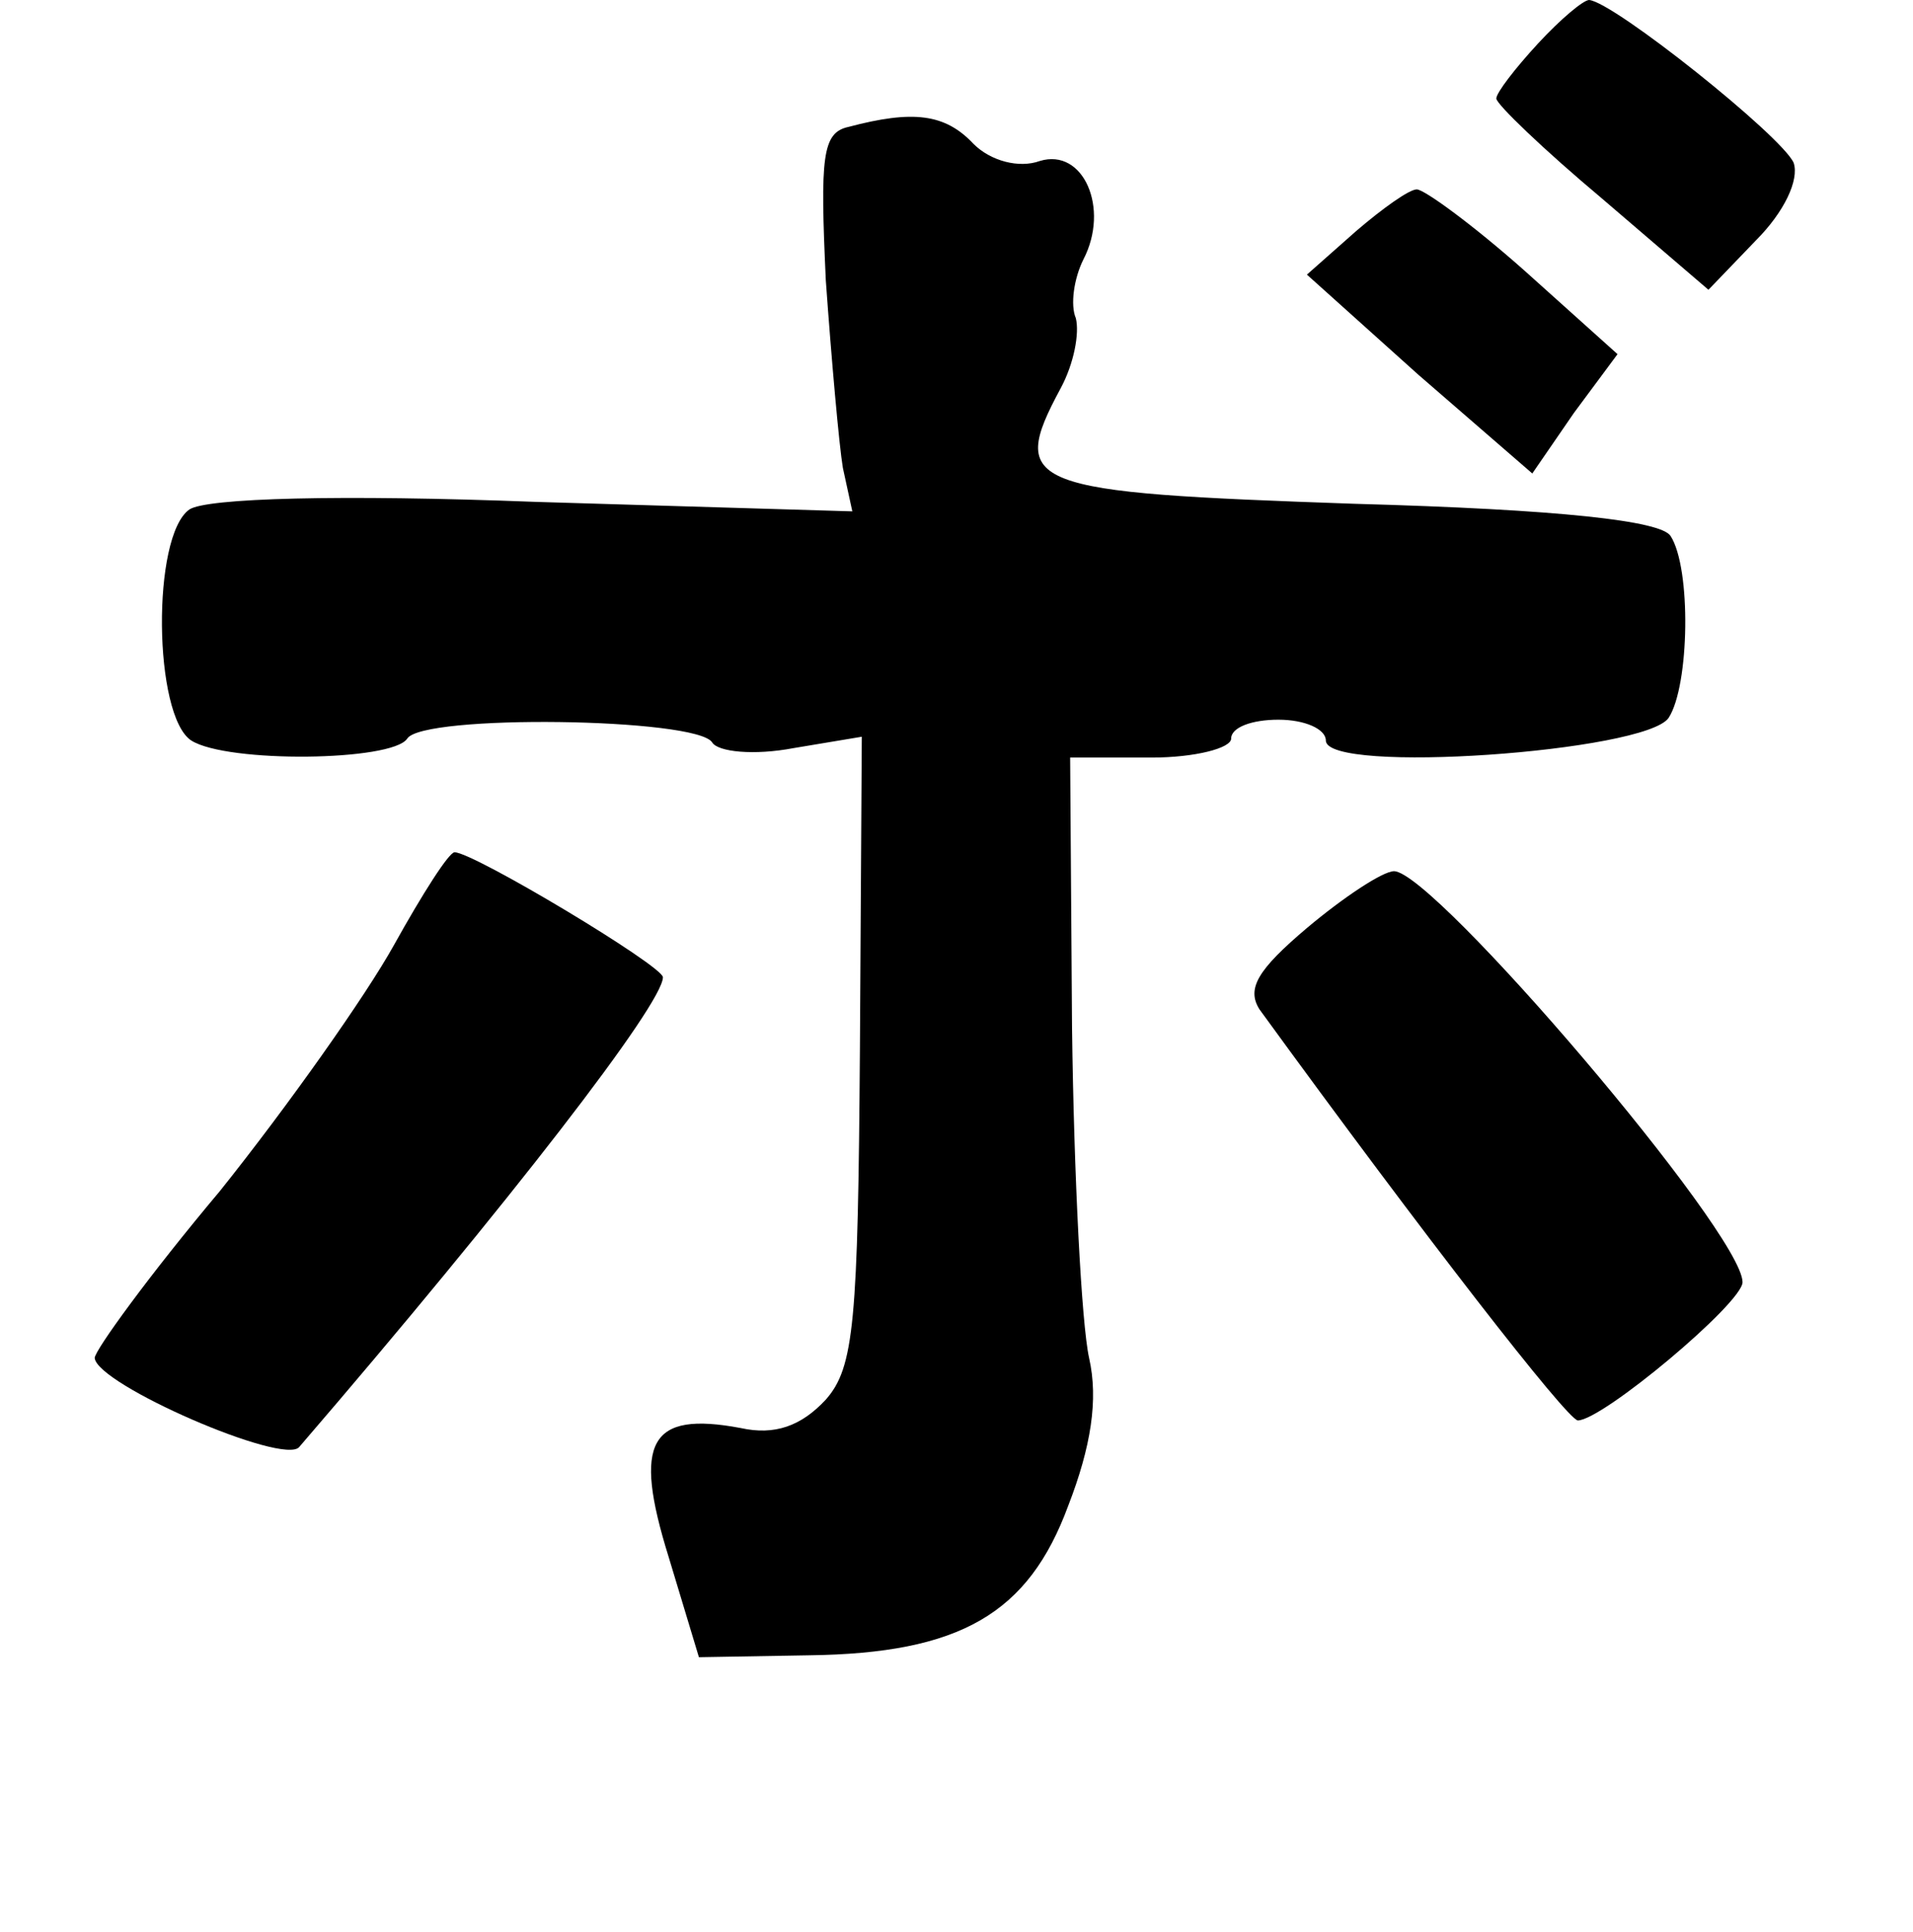<?xml version="1.0" standalone="no"?>
<!DOCTYPE svg PUBLIC "-//W3C//DTD SVG 20010904//EN"
 "http://www.w3.org/TR/2001/REC-SVG-20010904/DTD/svg10.dtd">
<svg version="1.0" xmlns="http://www.w3.org/2000/svg"
 width="101pt" height="102pt" viewBox="0 0 101 102"
 preserveAspectRatio="xMidYMid meet">
<g transform="translate(0,102) scale(0.1,-0.1)"
fill="#000000" stroke="none">
<path d="M812 997 c-12 -13 -22 -26 -22 -29 0 -3 25 -27 56 -53 l56 -48 25 26
c15 15 23 32 20 41 -6 14 -95 85 -108 86 -3 0 -15 -10 -27 -23z"/>
<path d="M448 953 c-14 -3 -15 -16 -12 -81 3 -42 7 -87 9 -99 l5 -23 -167 5
c-104 4 -174 2 -183 -4 -20 -14 -19 -109 1 -122 19 -12 106 -11 114 1 8 13
153 11 161 -2 3 -5 22 -7 43 -3 l36 6 -1 -165 c-1 -144 -3 -168 -18 -185 -13
-14 -27 -19 -45 -15 -48 9 -57 -7 -38 -68 l16 -53 58 1 c80 1 116 22 137 79
12 31 16 56 11 78 -4 18 -8 96 -9 174 l-1 143 43 0 c23 0 42 5 42 10 0 6 11
10 25 10 14 0 25 -5 25 -11 0 -18 169 -6 181 12 11 17 12 79 1 96 -5 8 -58 14
-167 17 -173 6 -183 9 -155 61 7 13 10 29 8 37 -3 7 -1 21 4 31 14 27 0 59
-23 52 -11 -4 -26 0 -35 9 -15 16 -32 18 -66 9z"/>
<path d="M716 898 l-26 -23 59 -53 60 -52 22 32 23 31 -49 44 c-27 24 -53 43
-57 43 -4 0 -18 -10 -32 -22z"/>
<path d="M208 521 c-15 -27 -56 -85 -92 -130 -37 -44 -66 -84 -66 -88 1 -14
100 -57 108 -47 111 129 192 234 192 248 0 6 -100 66 -110 66 -3 0 -17 -22
-32 -49z"/>
<path d="M690 530 c-26 -22 -32 -32 -25 -43 88 -121 162 -216 168 -217 13 0
87 62 87 73 0 26 -163 217 -184 217 -6 0 -27 -14 -46 -30z"/>
</g>
</svg>

